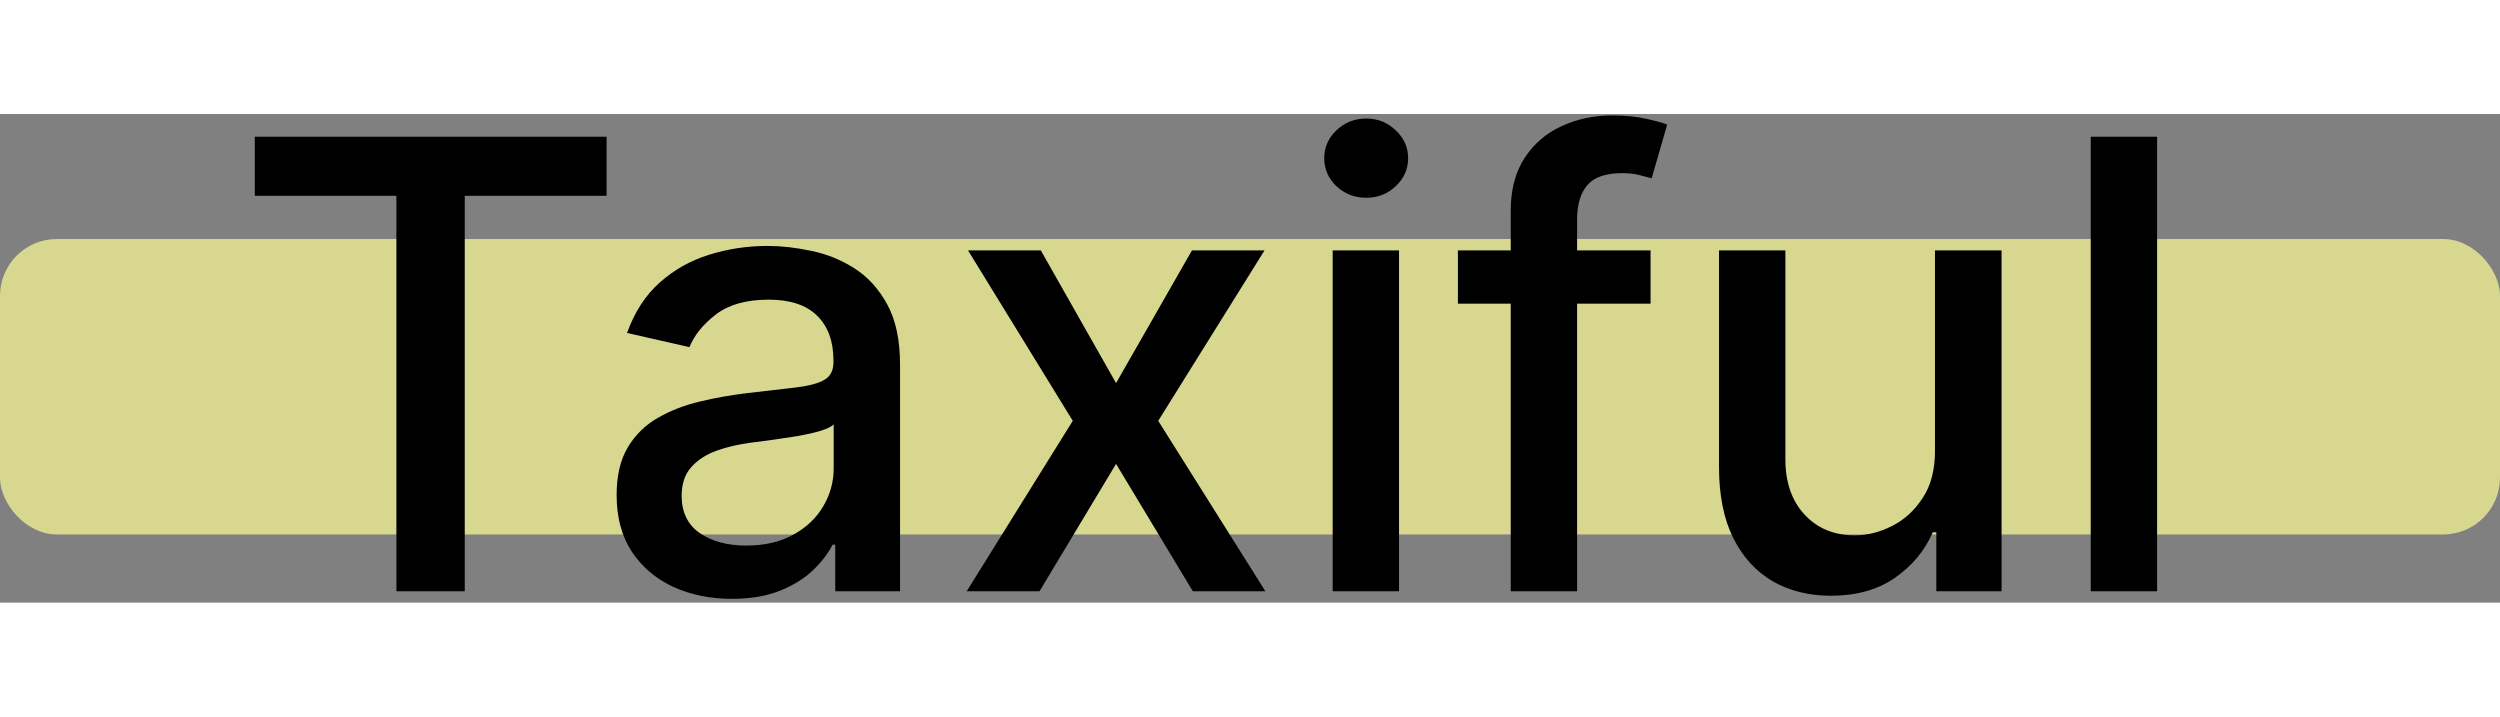 <svg width="150" height="43" viewBox="0 0 220 43" fill="none" xmlns="http://www.w3.org/2000/svg">
<rect x="0" y="0" width="220" height="43" fill="#808080" stroke="none"/>
<rect opacity="0.7" y="11" width="220" height="26" rx="5" fill="#FDFD96"/>
<path d="M22.422 7.195V2H53.379V7.195H40.898V42H34.883V7.195H22.422ZM64.399 42.664C62.498 42.664 60.78 42.312 59.243 41.609C57.707 40.893 56.489 39.858 55.591 38.504C54.705 37.15 54.263 35.49 54.263 33.523C54.263 31.831 54.588 30.438 55.239 29.344C55.89 28.25 56.769 27.384 57.876 26.746C58.983 26.108 60.22 25.626 61.587 25.301C62.954 24.975 64.347 24.728 65.767 24.559C67.564 24.35 69.022 24.181 70.142 24.051C71.261 23.908 72.075 23.68 72.583 23.367C73.091 23.055 73.345 22.547 73.345 21.844V21.707C73.345 20.001 72.863 18.68 71.899 17.742C70.949 16.805 69.53 16.336 67.642 16.336C65.675 16.336 64.126 16.772 62.993 17.645C61.873 18.504 61.099 19.461 60.669 20.516L55.181 19.266C55.832 17.443 56.782 15.971 58.032 14.852C59.295 13.719 60.747 12.898 62.388 12.391C64.028 11.87 65.754 11.609 67.564 11.609C68.761 11.609 70.031 11.753 71.372 12.039C72.726 12.312 73.989 12.82 75.161 13.562C76.346 14.305 77.316 15.366 78.071 16.746C78.826 18.113 79.204 19.891 79.204 22.078V42H73.501V37.898H73.267C72.889 38.654 72.323 39.396 71.567 40.125C70.812 40.854 69.842 41.46 68.657 41.941C67.472 42.423 66.053 42.664 64.399 42.664ZM65.669 37.977C67.284 37.977 68.664 37.658 69.81 37.02C70.968 36.382 71.847 35.548 72.446 34.52C73.058 33.478 73.364 32.365 73.364 31.18V27.312C73.156 27.521 72.752 27.716 72.153 27.898C71.567 28.068 70.897 28.217 70.142 28.348C69.386 28.465 68.651 28.576 67.935 28.68C67.218 28.771 66.62 28.849 66.138 28.914C65.005 29.057 63.97 29.298 63.032 29.637C62.108 29.975 61.366 30.463 60.806 31.102C60.259 31.727 59.985 32.56 59.985 33.602C59.985 35.047 60.519 36.141 61.587 36.883C62.655 37.612 64.015 37.977 65.669 37.977ZM91.592 12L98.213 23.68L104.893 12H111.279L101.924 27L111.357 42H104.971L98.213 30.789L91.475 42H85.068L94.404 27L85.186 12H91.592ZM117.275 42V12H123.115V42H117.275ZM120.225 7.371C119.209 7.371 118.337 7.033 117.607 6.355C116.891 5.665 116.533 4.845 116.533 3.895C116.533 2.931 116.891 2.111 117.607 1.434C118.337 0.743 119.209 0.398 120.225 0.398C121.24 0.398 122.106 0.743 122.822 1.434C123.551 2.111 123.916 2.931 123.916 3.895C123.916 4.845 123.551 5.665 122.822 6.355C122.106 7.033 121.24 7.371 120.225 7.371ZM145.249 12V16.688H128.296V12H145.249ZM132.944 42V8.523C132.944 6.648 133.354 5.092 134.175 3.855C134.995 2.605 136.082 1.674 137.437 1.062C138.791 0.437 140.262 0.125 141.851 0.125C143.022 0.125 144.025 0.223 144.858 0.418C145.692 0.6 146.31 0.77 146.714 0.926L145.347 5.652C145.073 5.574 144.722 5.483 144.292 5.379C143.862 5.262 143.341 5.203 142.729 5.203C141.31 5.203 140.295 5.555 139.683 6.258C139.084 6.961 138.784 7.977 138.784 9.305V42H132.944ZM170.278 29.559V12H176.138V42H170.396V36.805H170.083C169.393 38.406 168.286 39.741 166.763 40.809C165.252 41.863 163.371 42.391 161.118 42.391C159.191 42.391 157.485 41.967 156.001 41.121C154.53 40.262 153.371 38.992 152.524 37.312C151.691 35.633 151.274 33.556 151.274 31.082V12H157.114V30.379C157.114 32.423 157.681 34.051 158.813 35.262C159.946 36.473 161.418 37.078 163.228 37.078C164.321 37.078 165.409 36.805 166.489 36.258C167.583 35.711 168.488 34.884 169.204 33.777C169.933 32.671 170.291 31.264 170.278 29.559ZM189.824 2V42H183.984V2H189.824Z" fill="black"/>
</svg>
